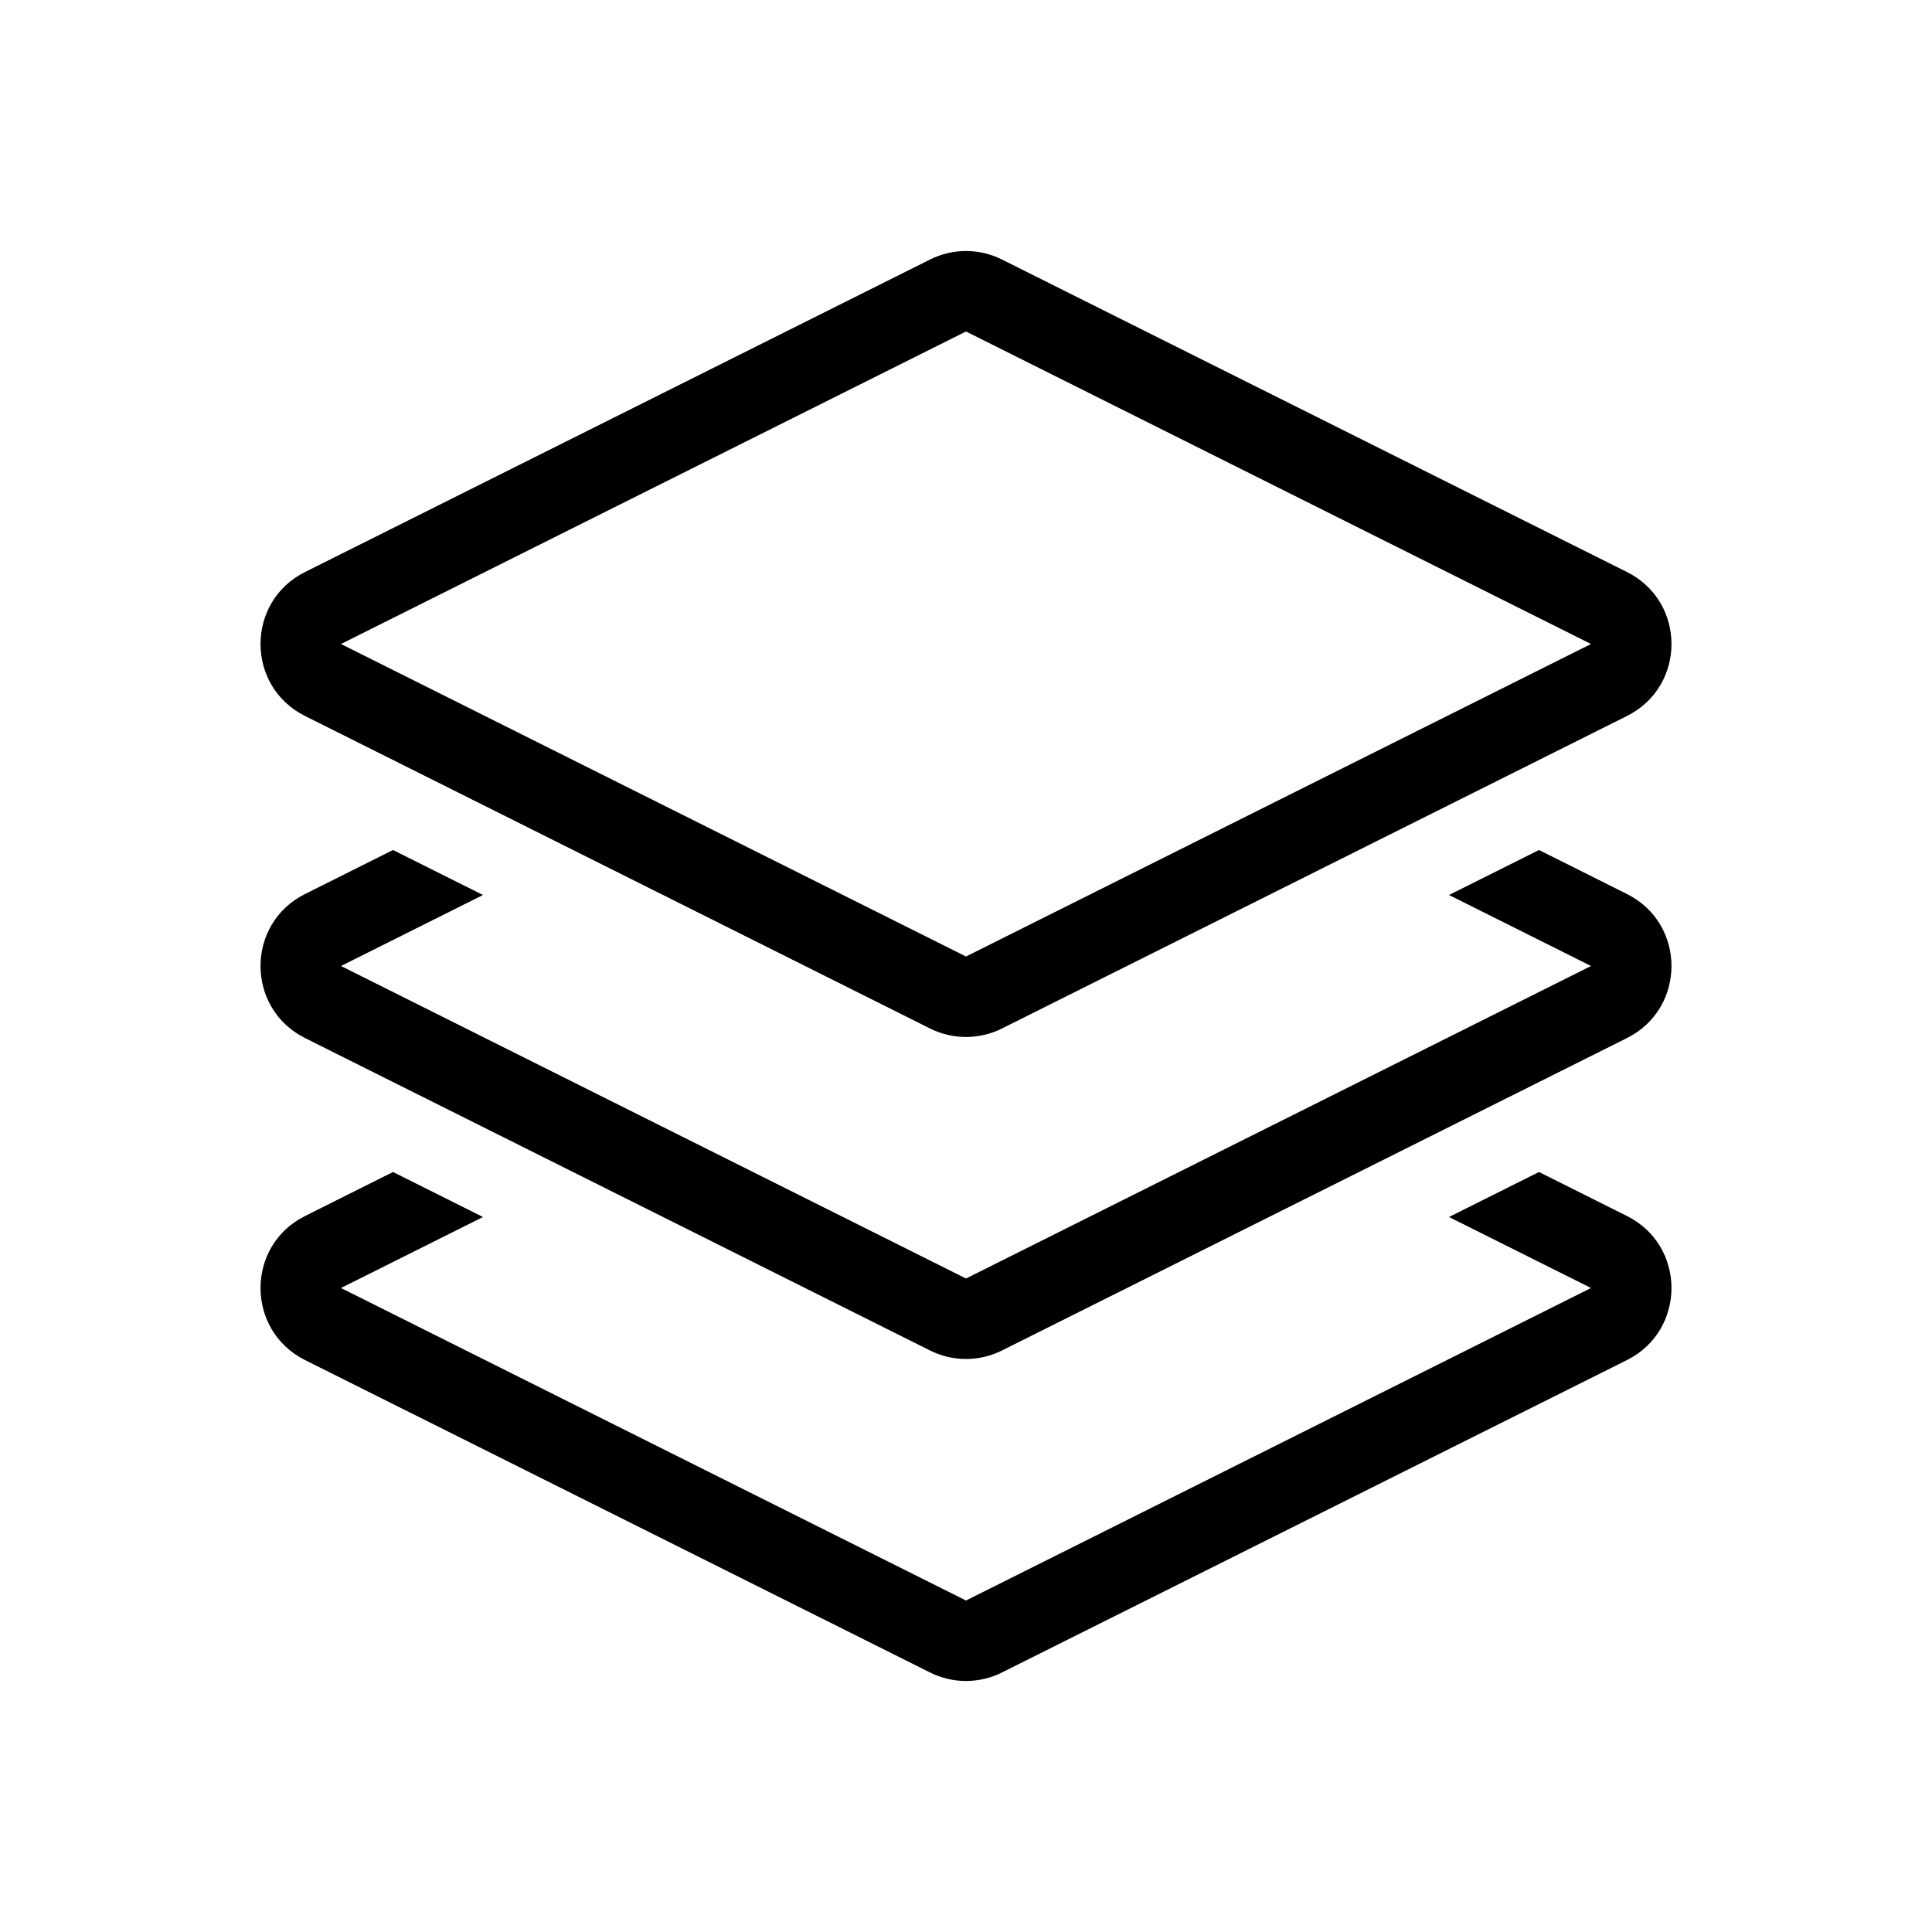 <svg viewBox="0 0 24 24" xmlns="http://www.w3.org/2000/svg">
<path d="M4.882 14.559L3.789 15.106C3.052 15.474 3.052 16.526 3.789 16.895L11.553 20.776C11.834 20.917 12.166 20.917 12.447 20.776L20.211 16.895C20.948 16.526 20.948 15.474 20.211 15.106L19.118 14.559L18 15.118L19.764 16L12 19.882L4.236 16L6 15.118L4.882 14.559Z"/>
<path d="M4.882 10.559L3.789 11.106C3.052 11.474 3.052 12.526 3.789 12.895L11.553 16.776C11.834 16.917 12.166 16.917 12.447 16.776L20.211 12.895C20.948 12.526 20.948 11.474 20.211 11.106L19.118 10.559L18 11.118L19.764 12L12 15.882L4.236 12L6 11.118L4.882 10.559Z"/>
<path fill-rule="evenodd" clip-rule="evenodd" d="M12 4.118L4.236 8L12 11.882L19.764 8L12 4.118ZM3.789 7.106C3.052 7.474 3.052 8.526 3.789 8.894L11.553 12.776C11.834 12.917 12.166 12.917 12.447 12.776L20.211 8.894C20.948 8.526 20.948 7.474 20.211 7.106L12.447 3.224C12.166 3.083 11.834 3.083 11.553 3.224L3.789 7.106Z"/>
</svg>
